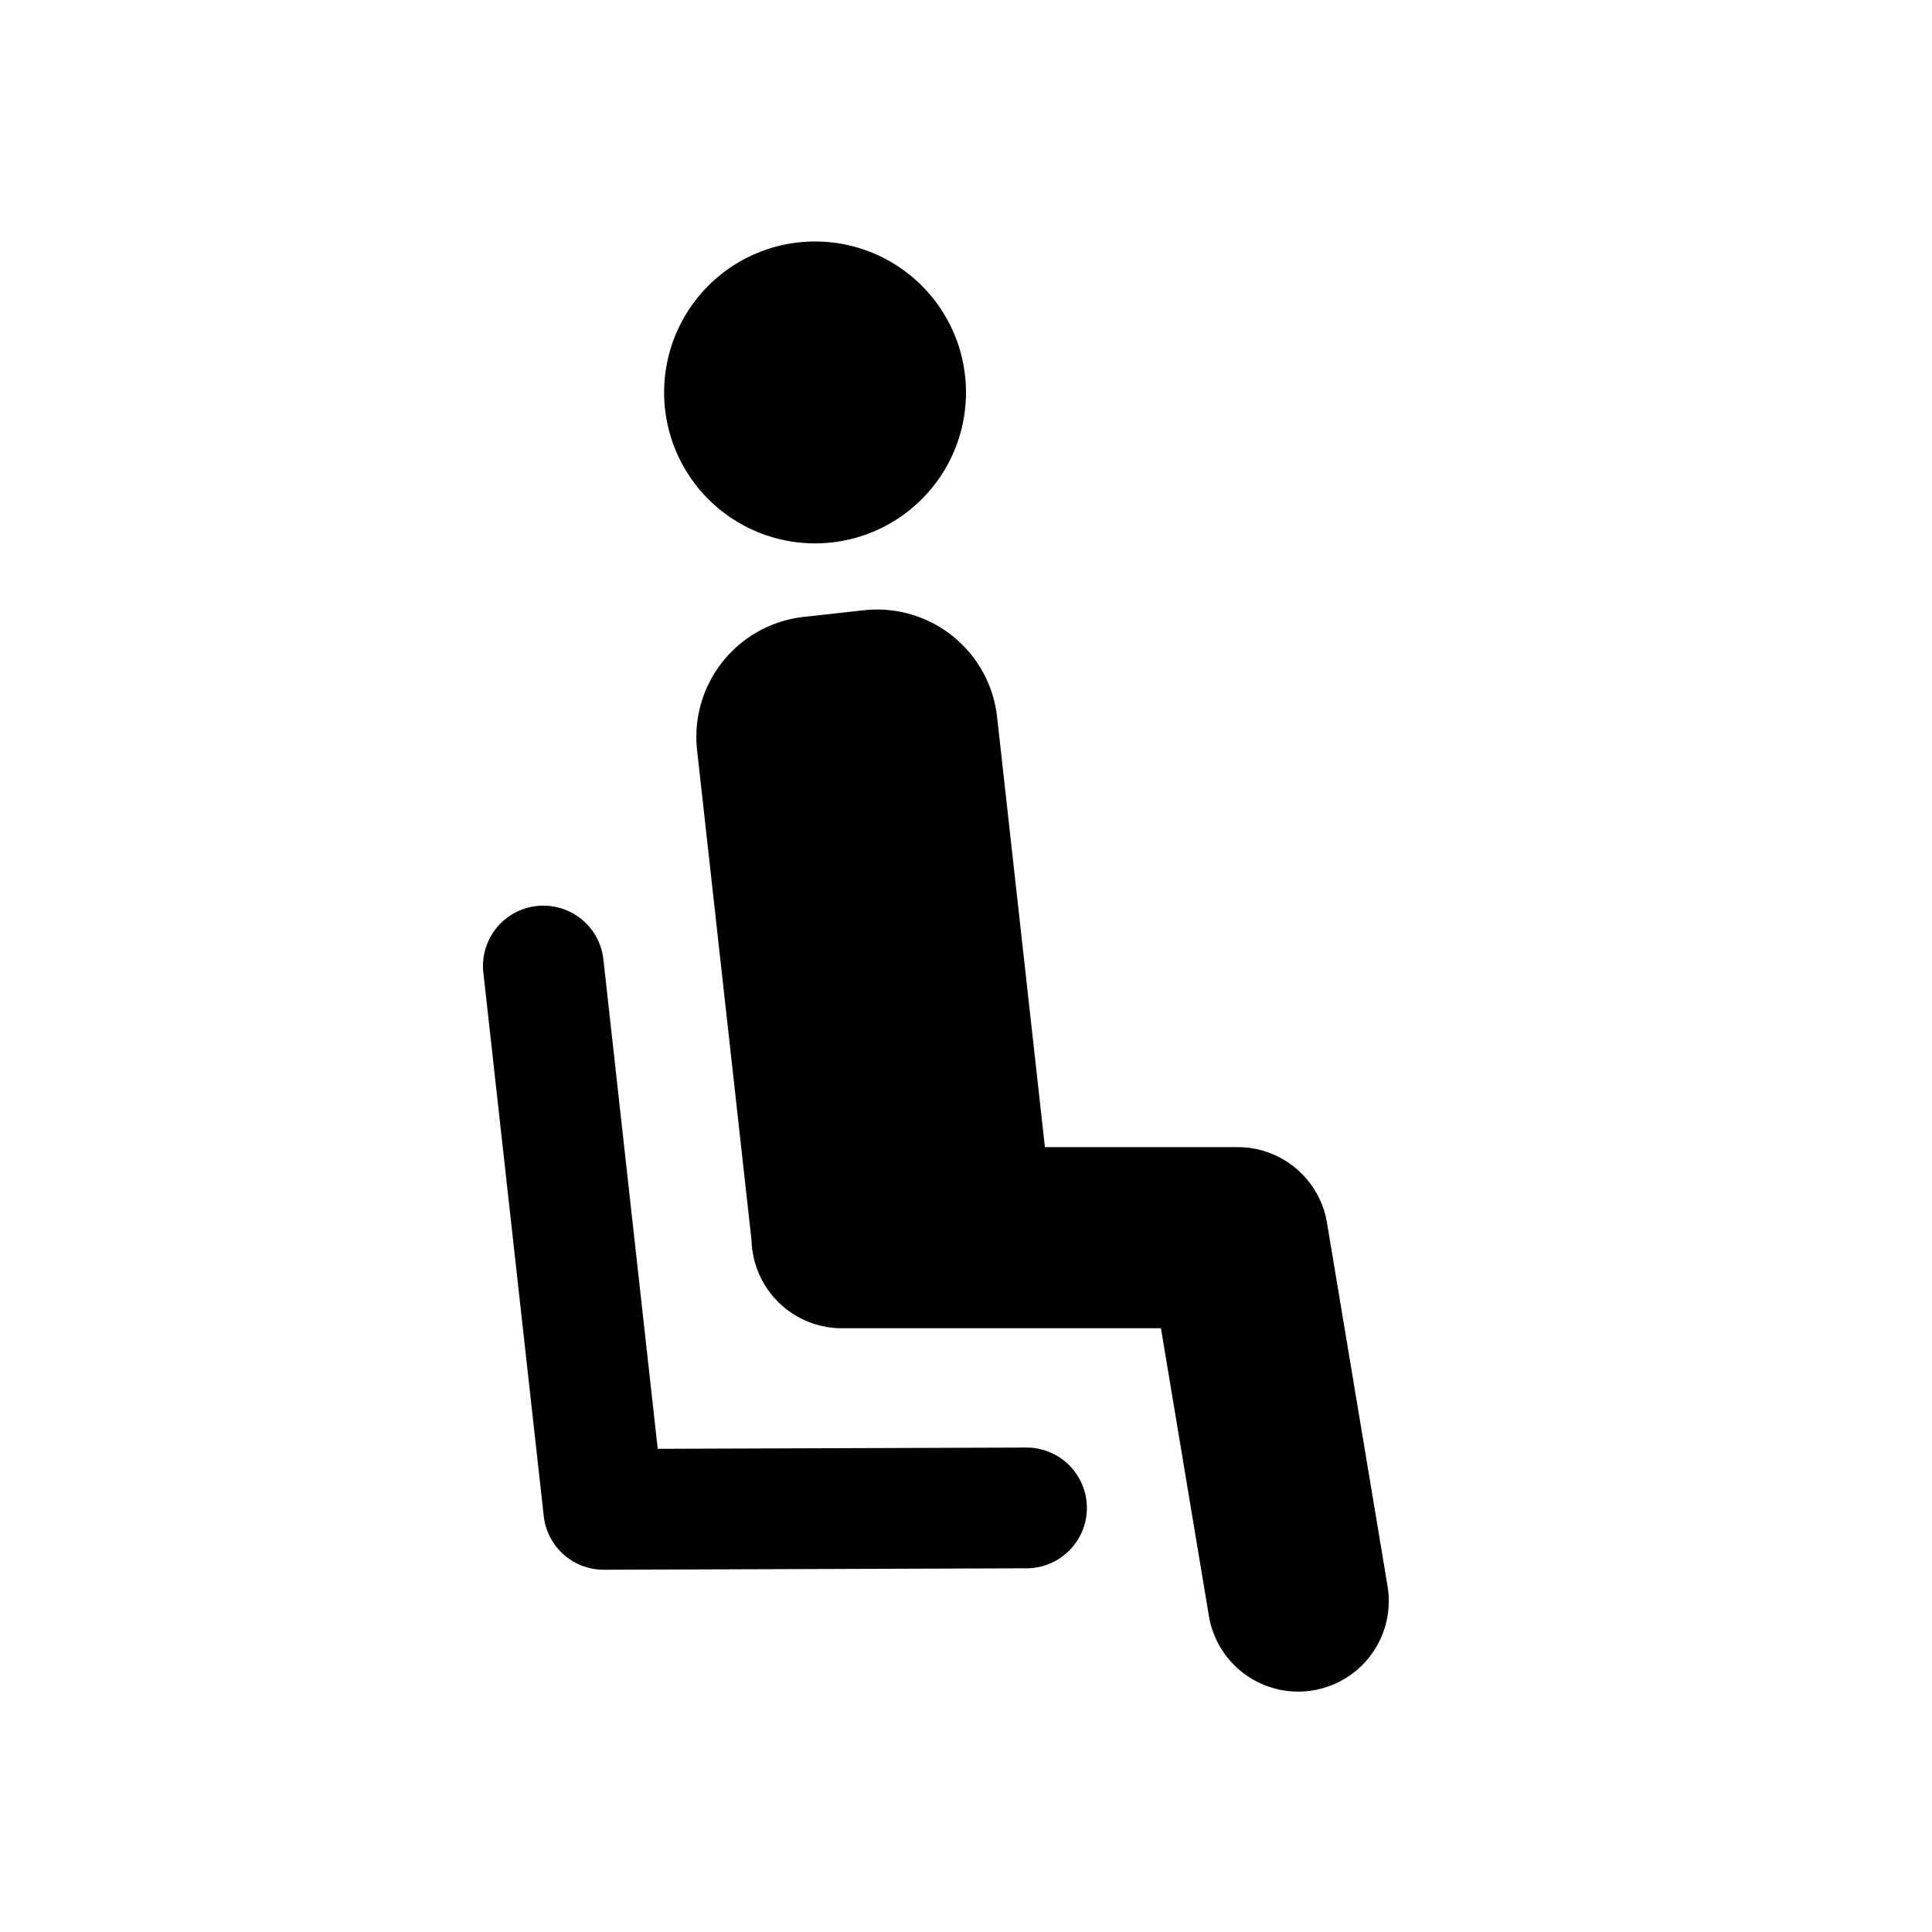 <svg id="glyphicons-humans" xmlns="http://www.w3.org/2000/svg" viewBox="0 0 32 32">
  <path id="sitting-profile" d="M11,6.5A2.5,2.5,0,1,1,13.5,9,2.5,2.5,0,0,1,11,6.5ZM22.979,26.253l-1-6A1.5,1.5,0,0,0,20.5,19H17.307l-.792-7.125a2,2,0,0,0-2.209-1.767l-.994.11A2,2,0,0,0,11.546,12.427l.902,8.12A1.498,1.498,0,0,0,13.943,22h5.286l.791,4.747a1.5,1.5,0,1,0,2.959-.493ZM17,23.976h-.004l-6.102.021-.9-8.107a1,1,0,0,0-1.988.221l1,9A1,1,0,0,0,10,26h.004l7-.024a1,1,0,0,0-.004-2Z"/>
</svg>

